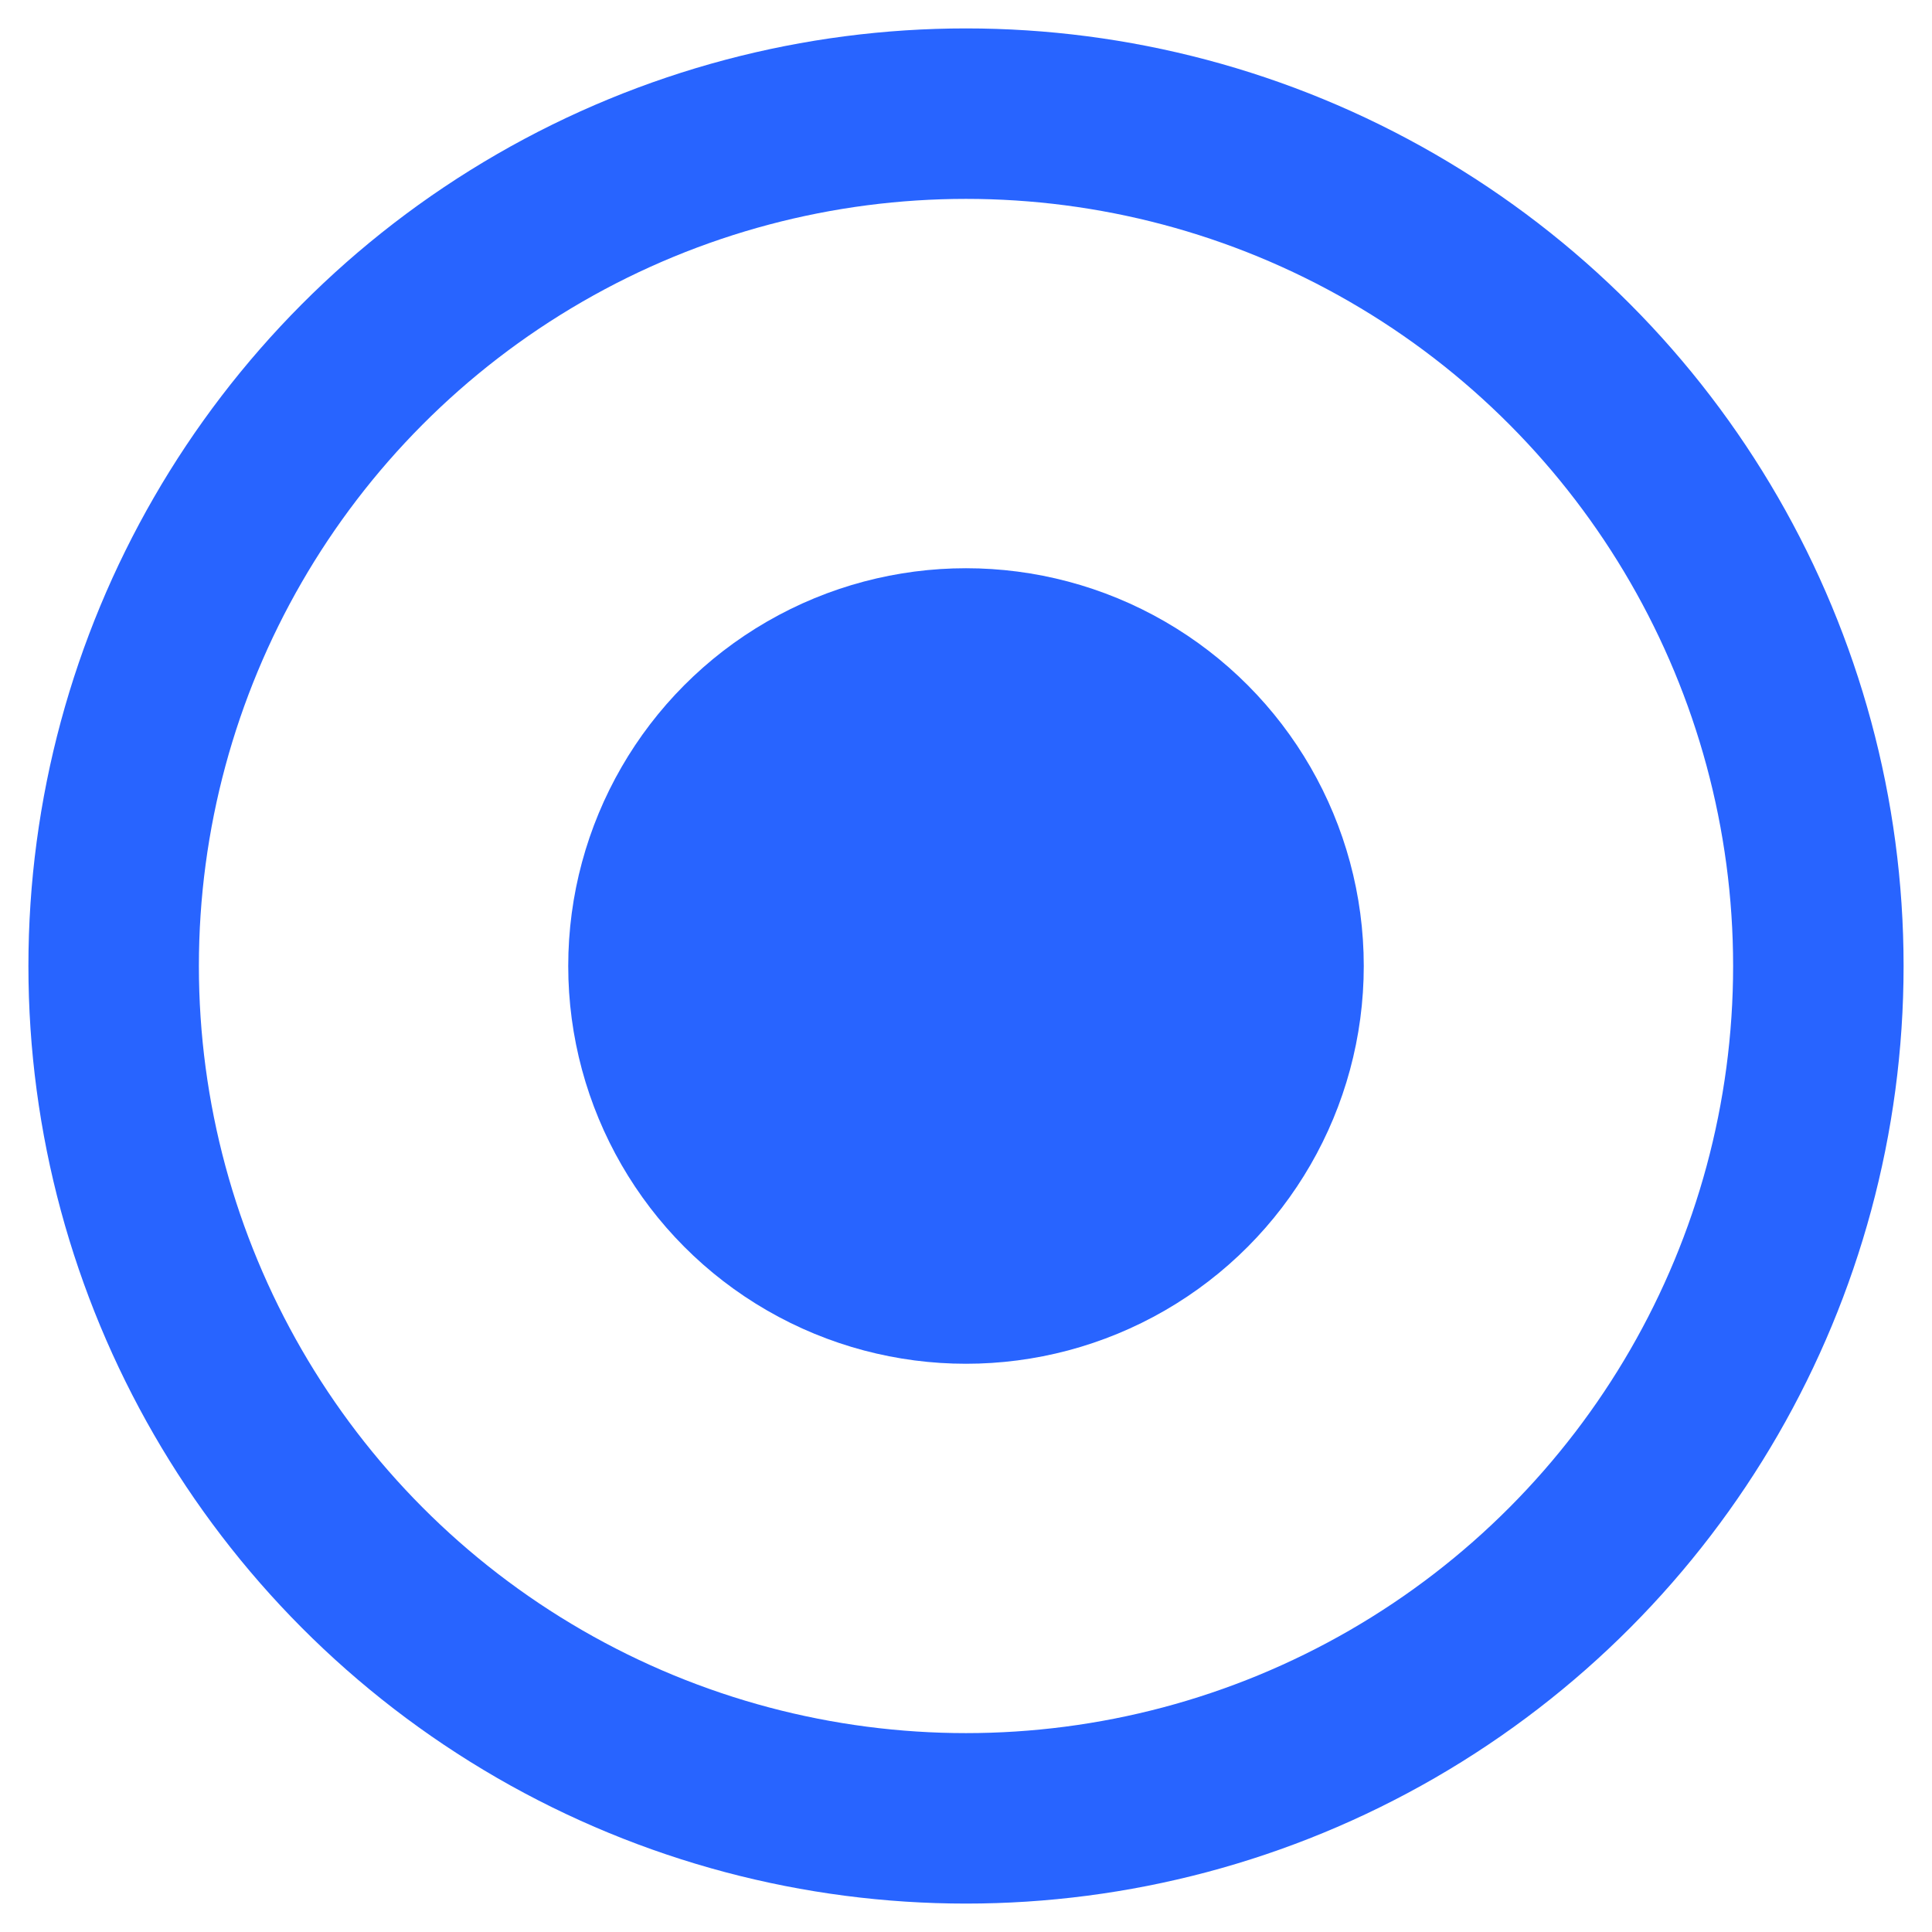<svg width="17" height="17" viewBox="0 0 17 17" fill="none" xmlns="http://www.w3.org/2000/svg">
<g id="Property 1=Variant2">
<circle id="Ellipse 14" cx="8.5" cy="8.5" r="7.5" stroke="#2864FF" stroke-width="1.5" stroke-linecap="round" stroke-linejoin="round"/>
<circle id="Ellipse 2213" cx="8.5" cy="8.5" r="3.5" fill="#2864FF"/>
</g>
</svg>
